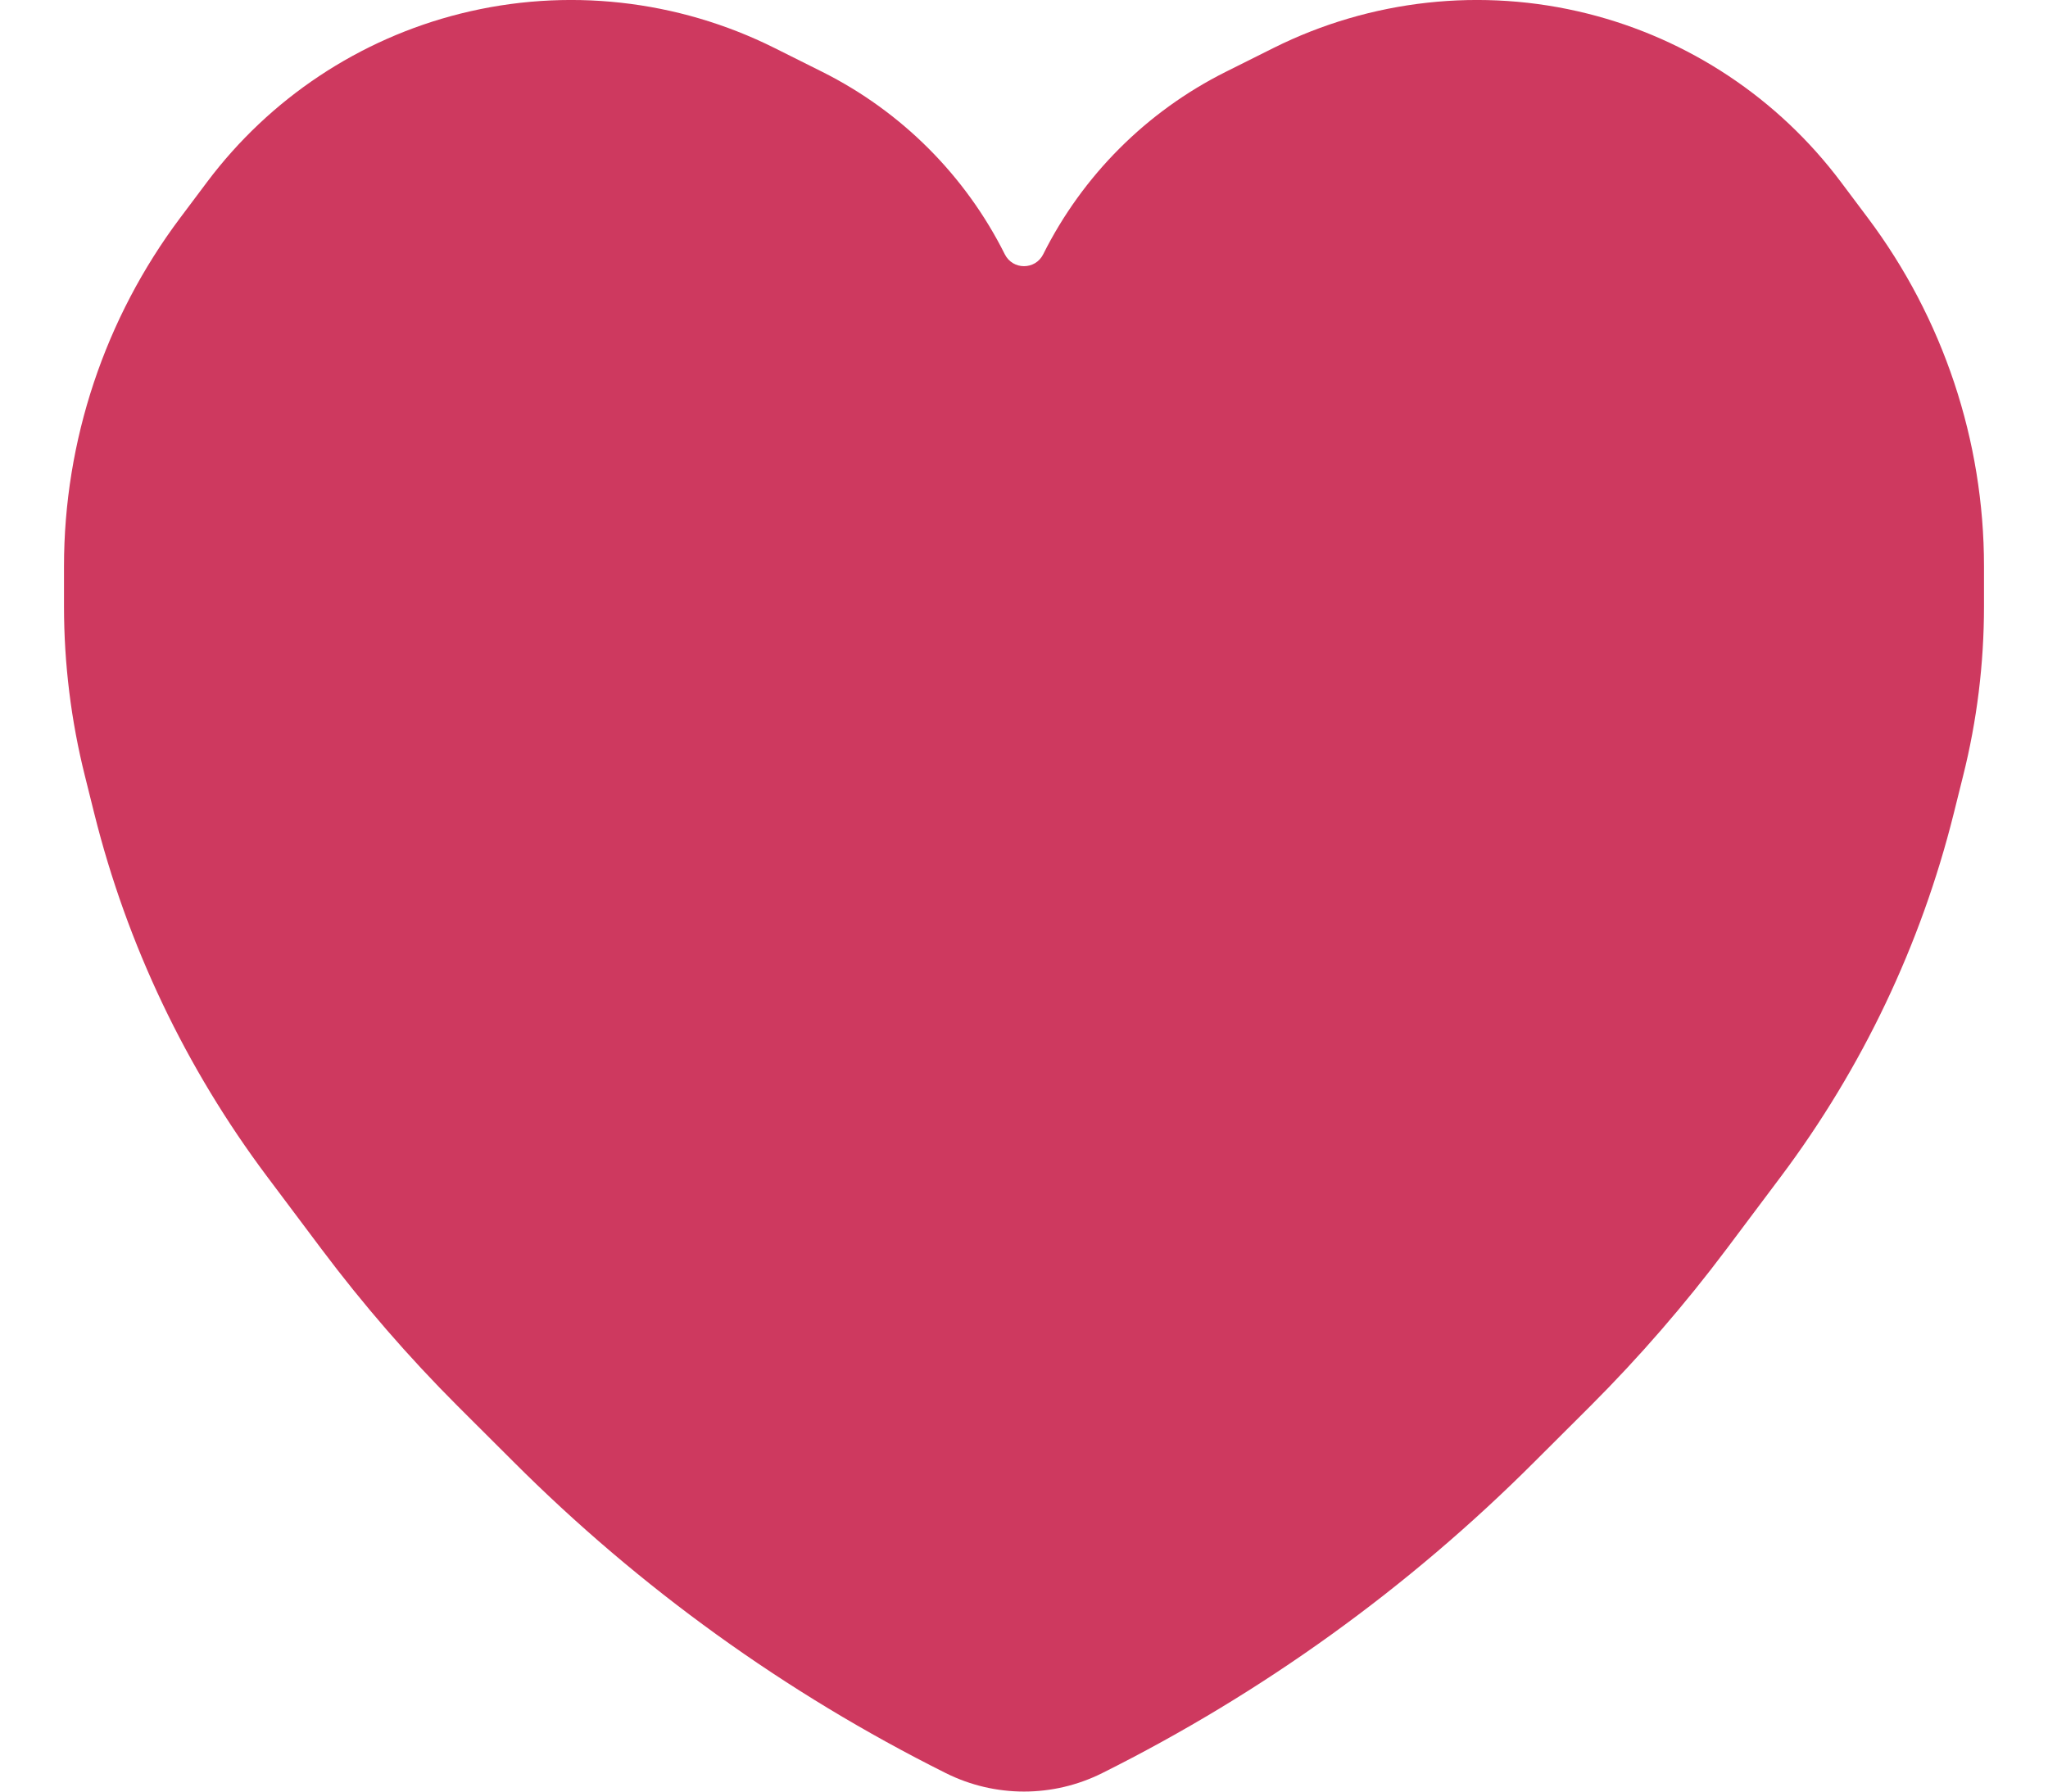 <svg width="16" height="14" viewBox="0 0 16 14" fill="none" xmlns="http://www.w3.org/2000/svg">
<path d="M6.051 0.375L6.425 0.562C7.042 0.871 7.542 1.371 7.85 1.987C7.912 2.111 8.088 2.111 8.15 1.987C8.458 1.371 8.958 0.871 9.575 0.562L9.949 0.375C10.708 -0.004 11.578 -0.1 12.401 0.106C13.193 0.304 13.892 0.769 14.382 1.422L14.592 1.702C15.181 2.487 15.5 3.443 15.5 4.425V4.738C15.5 5.186 15.445 5.632 15.336 6.066L15.263 6.359C15.007 7.384 14.548 8.347 13.914 9.193L13.488 9.761C13.163 10.194 12.808 10.604 12.425 10.987L11.992 11.419C11.004 12.408 9.863 13.23 8.612 13.855C8.227 14.048 7.773 14.048 7.388 13.855C6.137 13.23 4.996 12.408 4.008 11.419L3.575 10.987C3.192 10.604 2.837 10.194 2.512 9.761L2.086 9.193C1.452 8.347 0.993 7.384 0.737 6.359L0.664 6.066C0.555 5.632 0.5 5.186 0.5 4.738V4.425C0.5 3.443 0.819 2.487 1.408 1.702L1.618 1.422C2.108 0.769 2.807 0.304 3.599 0.106C4.423 -0.1 5.292 -0.004 6.051 0.375Z" fill="#CE395F"/>
</svg>
